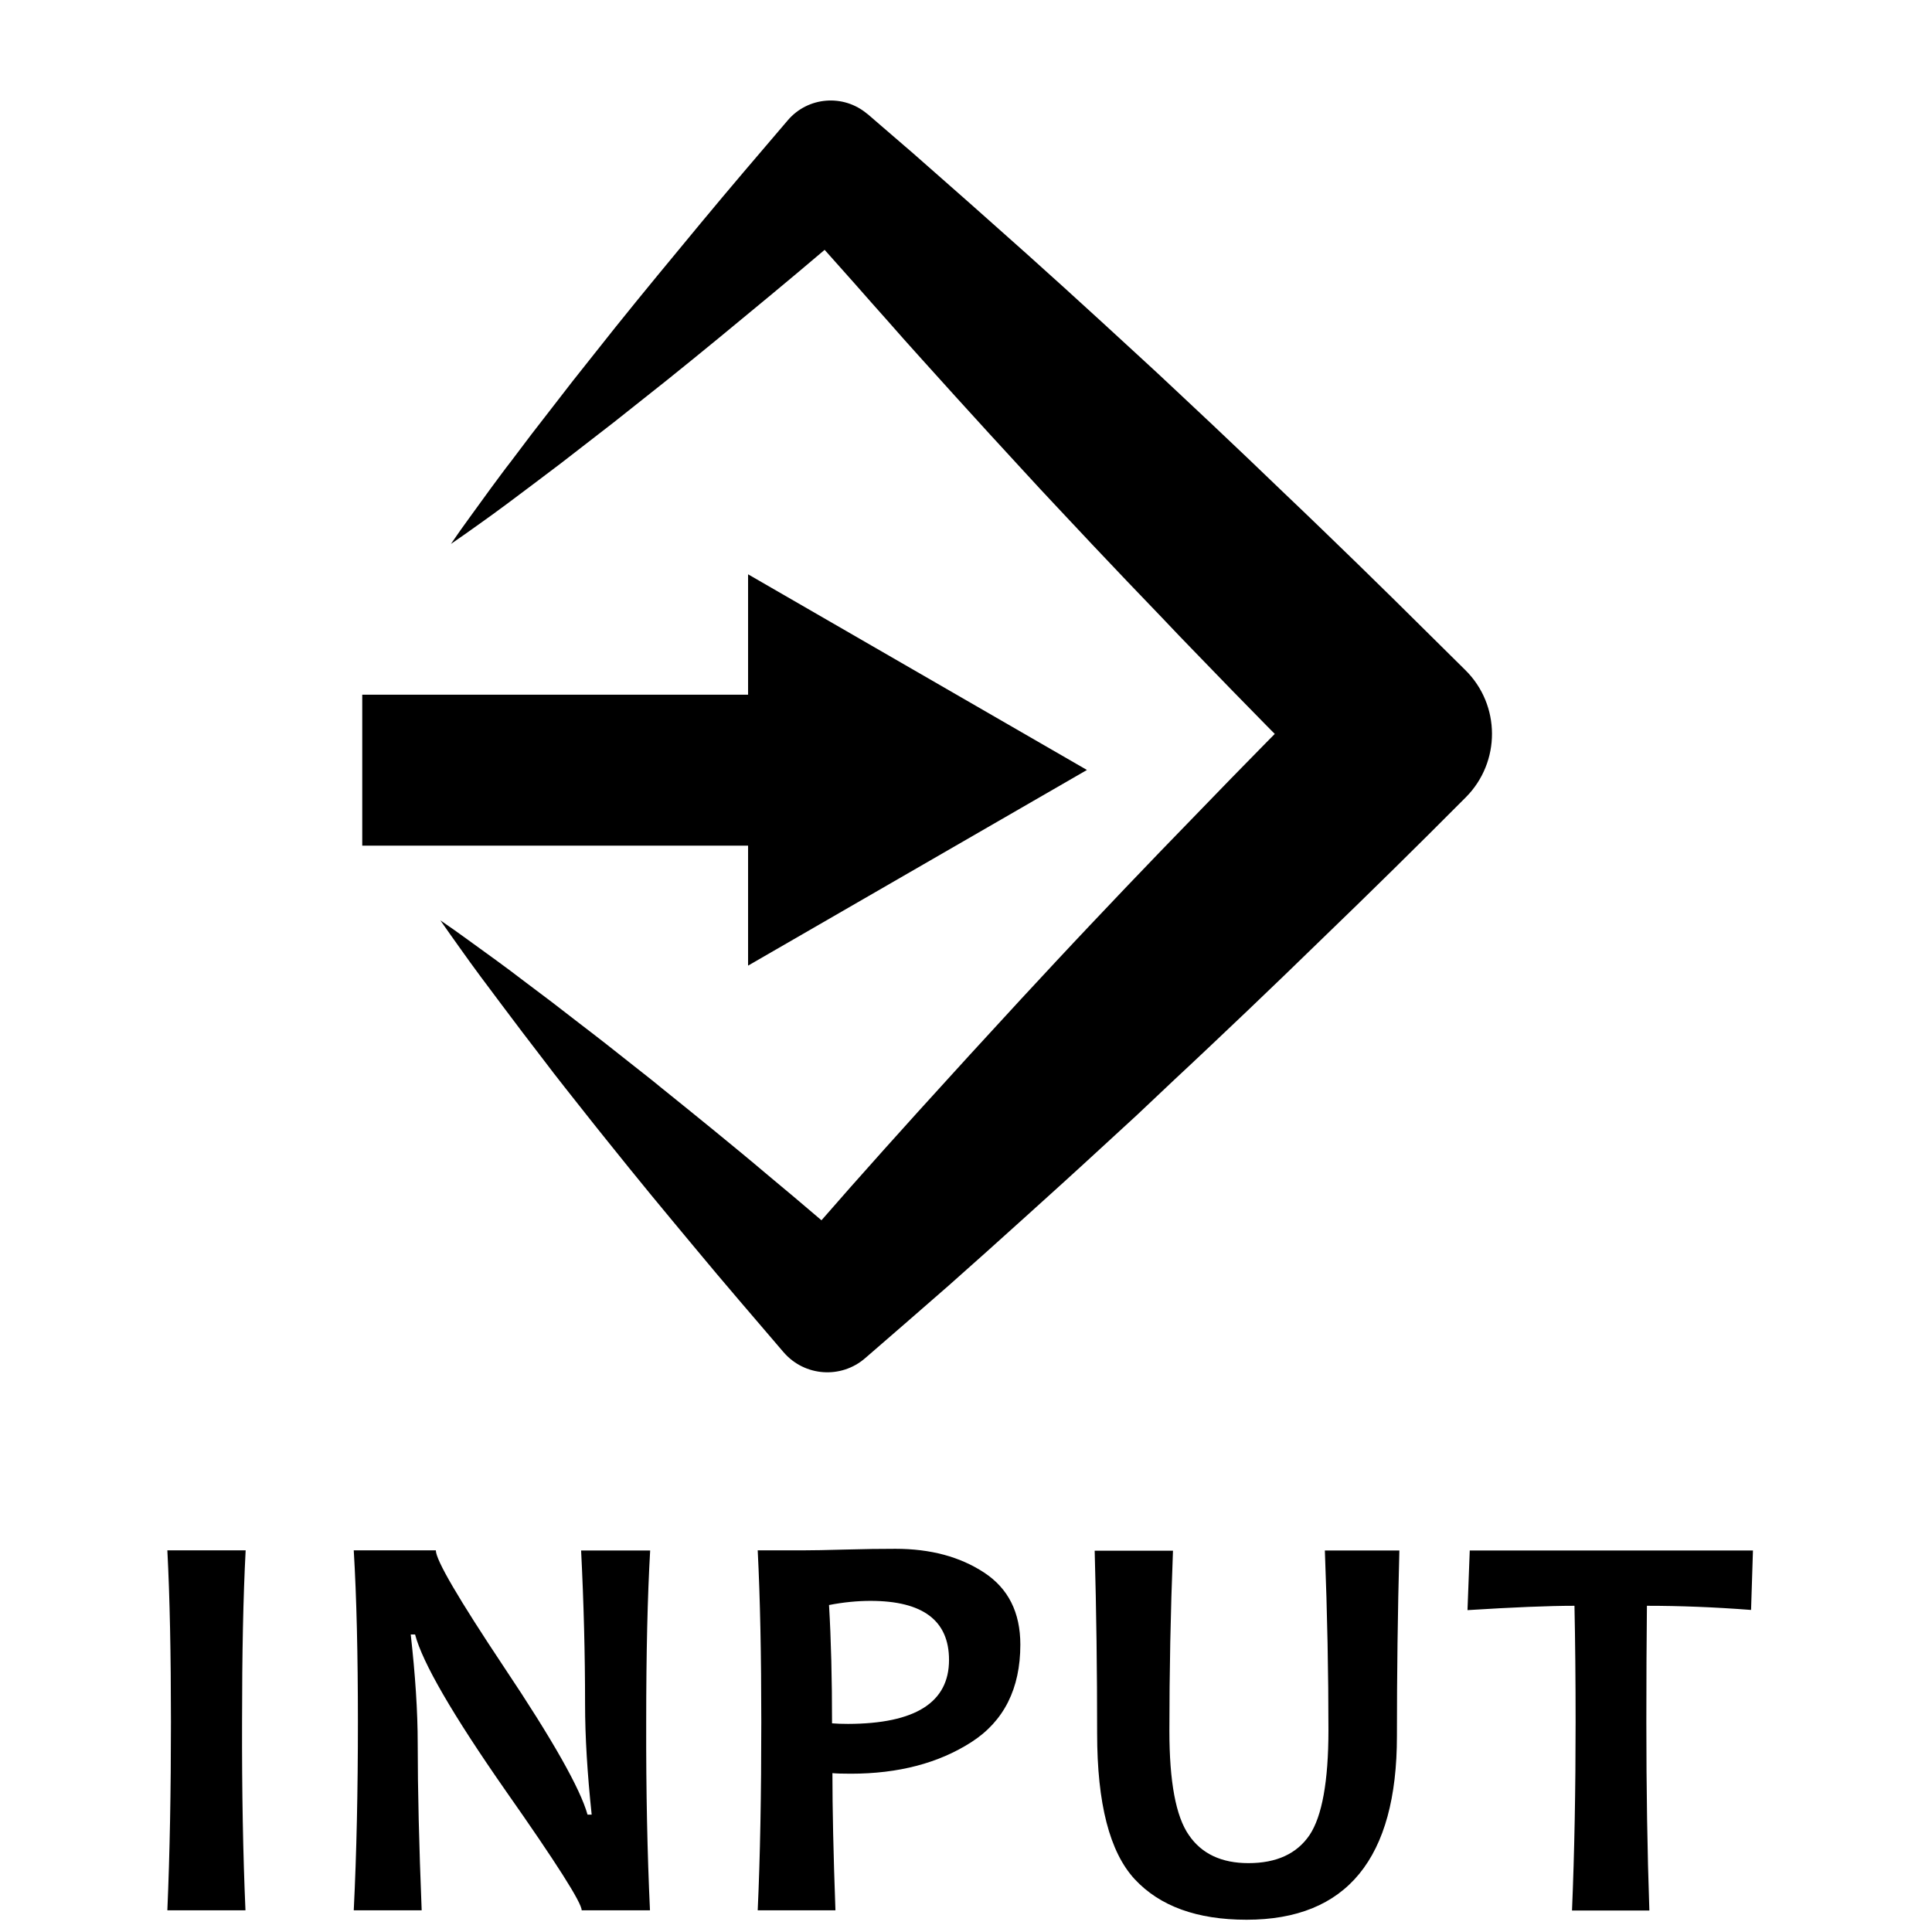 <svg class="svg-icon" style="width: 1em; height: 1em;vertical-align: middle;fill: currentColor;overflow: hidden;" viewBox="0 0 1024 1024" version="1.1" xmlns="http://www.w3.org/2000/svg"><path d="M239 288.3c3.4-5 6.9-9.9 10.4-14.7 3.5-4.9 7.1-9.7 10.6-14.6 3.6-4.8 7.1-9.7 10.8-14.4l10.8-14.3 11-14.2 11-14.2 22.3-28.1c7.5-9.3 15-18.6 22.6-27.8l11.4-13.8 11.4-13.8c7.6-9.2 15.3-18.3 23-27.4 7.7-9.1 15.5-18.1 23.2-27.2 10.7-12.6 29.6-14.1 42.2-3.4l0.2 0.1 3.7 3.2 20.3 17.5L504 98.9c6.7 5.9 13.4 11.8 20 17.7 6.7 5.9 13.3 11.9 20 17.8 13.3 11.9 26.5 23.9 39.6 35.9l19.7 18.1c6.6 6 13.1 12.1 19.6 18.2l19.5 18.3 19.4 18.4 19.3 18.5c6.4 6.1 12.9 12.3 19.3 18.5l19.2 18.6 19.1 18.7 19 18.8 19 18.8c18.7 18.5 18.8 48.7 0.2 67.4l-0.2 0.2c-6.3 6.4-12.7 12.6-19 19l-19.1 18.9-19.2 18.8-19.3 18.7-19.3 18.7-19.4 18.6-19.5 18.5c-6.5 6.1-13 12.3-19.6 18.4L602.6 591l-19.8 18.2c-6.6 6.1-13.2 12.1-19.9 18.2l-19.9 18-20 18-20.1 17.9-20.3 17.7-20.4 17.7-3.7 3.2c-12.7 11-32 9.7-43.1-3.1l-0.1-0.1-23.7-27.7-11.8-13.9-11.7-14c-7.8-9.3-15.5-18.7-23.3-28.1-7.7-9.4-15.4-18.9-23-28.4-3.8-4.7-7.6-9.5-11.4-14.3L299.1 576c-3.8-4.8-7.5-9.6-11.2-14.5L276.8 547l-11-14.6c-3.7-4.9-7.3-9.8-11-14.7-3.6-4.9-7.3-9.9-10.8-14.9-3.6-5-7.1-10-10.6-15 5.1 3.5 10.1 7 15 10.6 5 3.6 9.9 7.2 14.9 10.8 4.9 3.6 9.9 7.3 14.7 11l14.6 11 14.5 11.2c4.8 3.7 9.7 7.4 14.5 11.2l14.3 11.3c4.8 3.8 9.6 7.5 14.3 11.4 9.5 7.6 18.9 15.3 28.4 23 9.4 7.7 18.8 15.4 28.1 23.3l14 11.7 13.9 11.8 27.7 23.7h-46.9l17.7-20.4 17.8-20.3 17.9-20.1 18-20 18.1-19.9c6-6.6 12.1-13.3 18.2-19.9l18.2-19.8 18.3-19.7c6.1-6.6 12.3-13.1 18.4-19.6l18.5-19.5 18.6-19.4 18.7-19.3 18.7-19.3 18.8-19.2 18.9-19.1c6.3-6.3 12.6-12.7 19-19v67.6l-18.8-19-18.8-19-18.7-19.1-18.6-19.2c-6.2-6.4-12.4-12.8-18.5-19.3L597.3 308l-18.4-19.4-18.3-19.5c-6.1-6.5-12.2-13-18.2-19.6l-18.1-19.7c-12-13.2-24-26.3-35.9-39.6-6-6.6-11.9-13.3-17.8-20-5.9-6.7-11.9-13.3-17.7-20L435 130.1l-17.5-20.3h46.1c-9.1 7.7-18.1 15.5-27.2 23.2-9.1 7.7-18.2 15.4-27.4 23l-13.8 11.4-13.8 11.4c-9.2 7.6-18.5 15.1-27.8 22.6l-28.1 22.3-14.2 11-14.2 11-14.3 10.8-14.4 10.8c-4.8 3.6-9.7 7.1-14.6 10.6s-9.8 7-14.8 10.4z"  /><path d="M576.1 408.1L396.5 304.4v63.8H192v80h204.5v63.6zM130.1 1012.5H88.7c1.3-30.3 1.9-63.5 1.9-99.8 0-35.6-0.6-66-1.9-91h41.5c-1.3 24.6-1.9 54.9-1.9 91-0.1 36.9 0.5 70.1 1.8 99.8zM344.5 1012.5h-36.2c0-4-13.4-25.1-40.3-63.4-28.1-40.3-44.1-67.9-48-82.8h-2.3c2.4 21.4 3.7 40.7 3.7 58 0 24.1 0.7 53.5 2.1 88.2h-36c1.5-30.3 2.2-63.5 2.2-99.8 0-35.6-0.7-66-2.2-91H231c0 5.2 12.1 25.8 36.2 62 25.7 38.4 40.4 64.4 44.2 78.1h2.2c-2.3-21.8-3.5-41.3-3.5-58.6 0-26.5-0.7-53.6-2.1-81.4h36.6c-1.4 24.2-2.1 54.5-2.1 91-0.1 36.7 0.6 69.9 2 99.7zM540.8 871.7c0 23.3-8.7 40.6-26 51.7-17.3 11.1-38.6 16.7-63.8 16.7-4.6 0-7.9-0.1-9.8-0.3 0 18.4 0.5 42.6 1.6 72.7h-41.2c1.3-28.2 1.9-61.5 1.9-99.8 0-35.2-0.6-65.5-1.9-91h25.5c3.6 0 10.5-0.1 20.8-0.4s19.1-0.4 26.7-0.4c18.6 0 34.2 4.2 47 12.6 12.8 8.4 19.2 21.1 19.2 38.2z m-37.8 8.1c0-20.9-13.9-31.3-41.6-31.3-6.9 0-14.3 0.7-22 2.2 1.1 18.5 1.6 39.4 1.6 62.7 2.4 0.2 5.3 0.3 8.5 0.3 35.7-0.1 53.5-11.4 53.5-33.9zM741.7 821.8c-0.9 32.8-1.3 65.6-1.3 98.4 0 64.8-26.6 97.3-79.7 97.3-26.3 0-46-7.2-59.3-21.5-13.3-14.4-19.9-40.1-19.9-77.3 0-32.8-0.4-65.1-1.3-96.8h41.5c-1.3 33-1.9 64.8-1.9 95.5 0 26.9 3.4 45.3 10.3 55.2 6.8 10 17.4 14.9 31.6 14.9 14.9 0 25.7-5 32.4-14.9 6.6-9.9 10-28.4 10-55.6 0-29.8-0.6-61.5-1.9-95.2h39.5zM929.1 821.8l-1 31.5c-19.5-1.5-37.9-2.2-55.2-2.2-0.2 18.5-0.3 39-0.3 61.7 0 35.2 0.5 68.4 1.6 99.8h-41c1.3-31.1 1.9-64.3 1.9-99.8 0-22.3-0.2-42.8-0.6-61.7-13.8 0-32.7 0.8-56.7 2.3l1.2-31.6h150.1z"  /></svg>